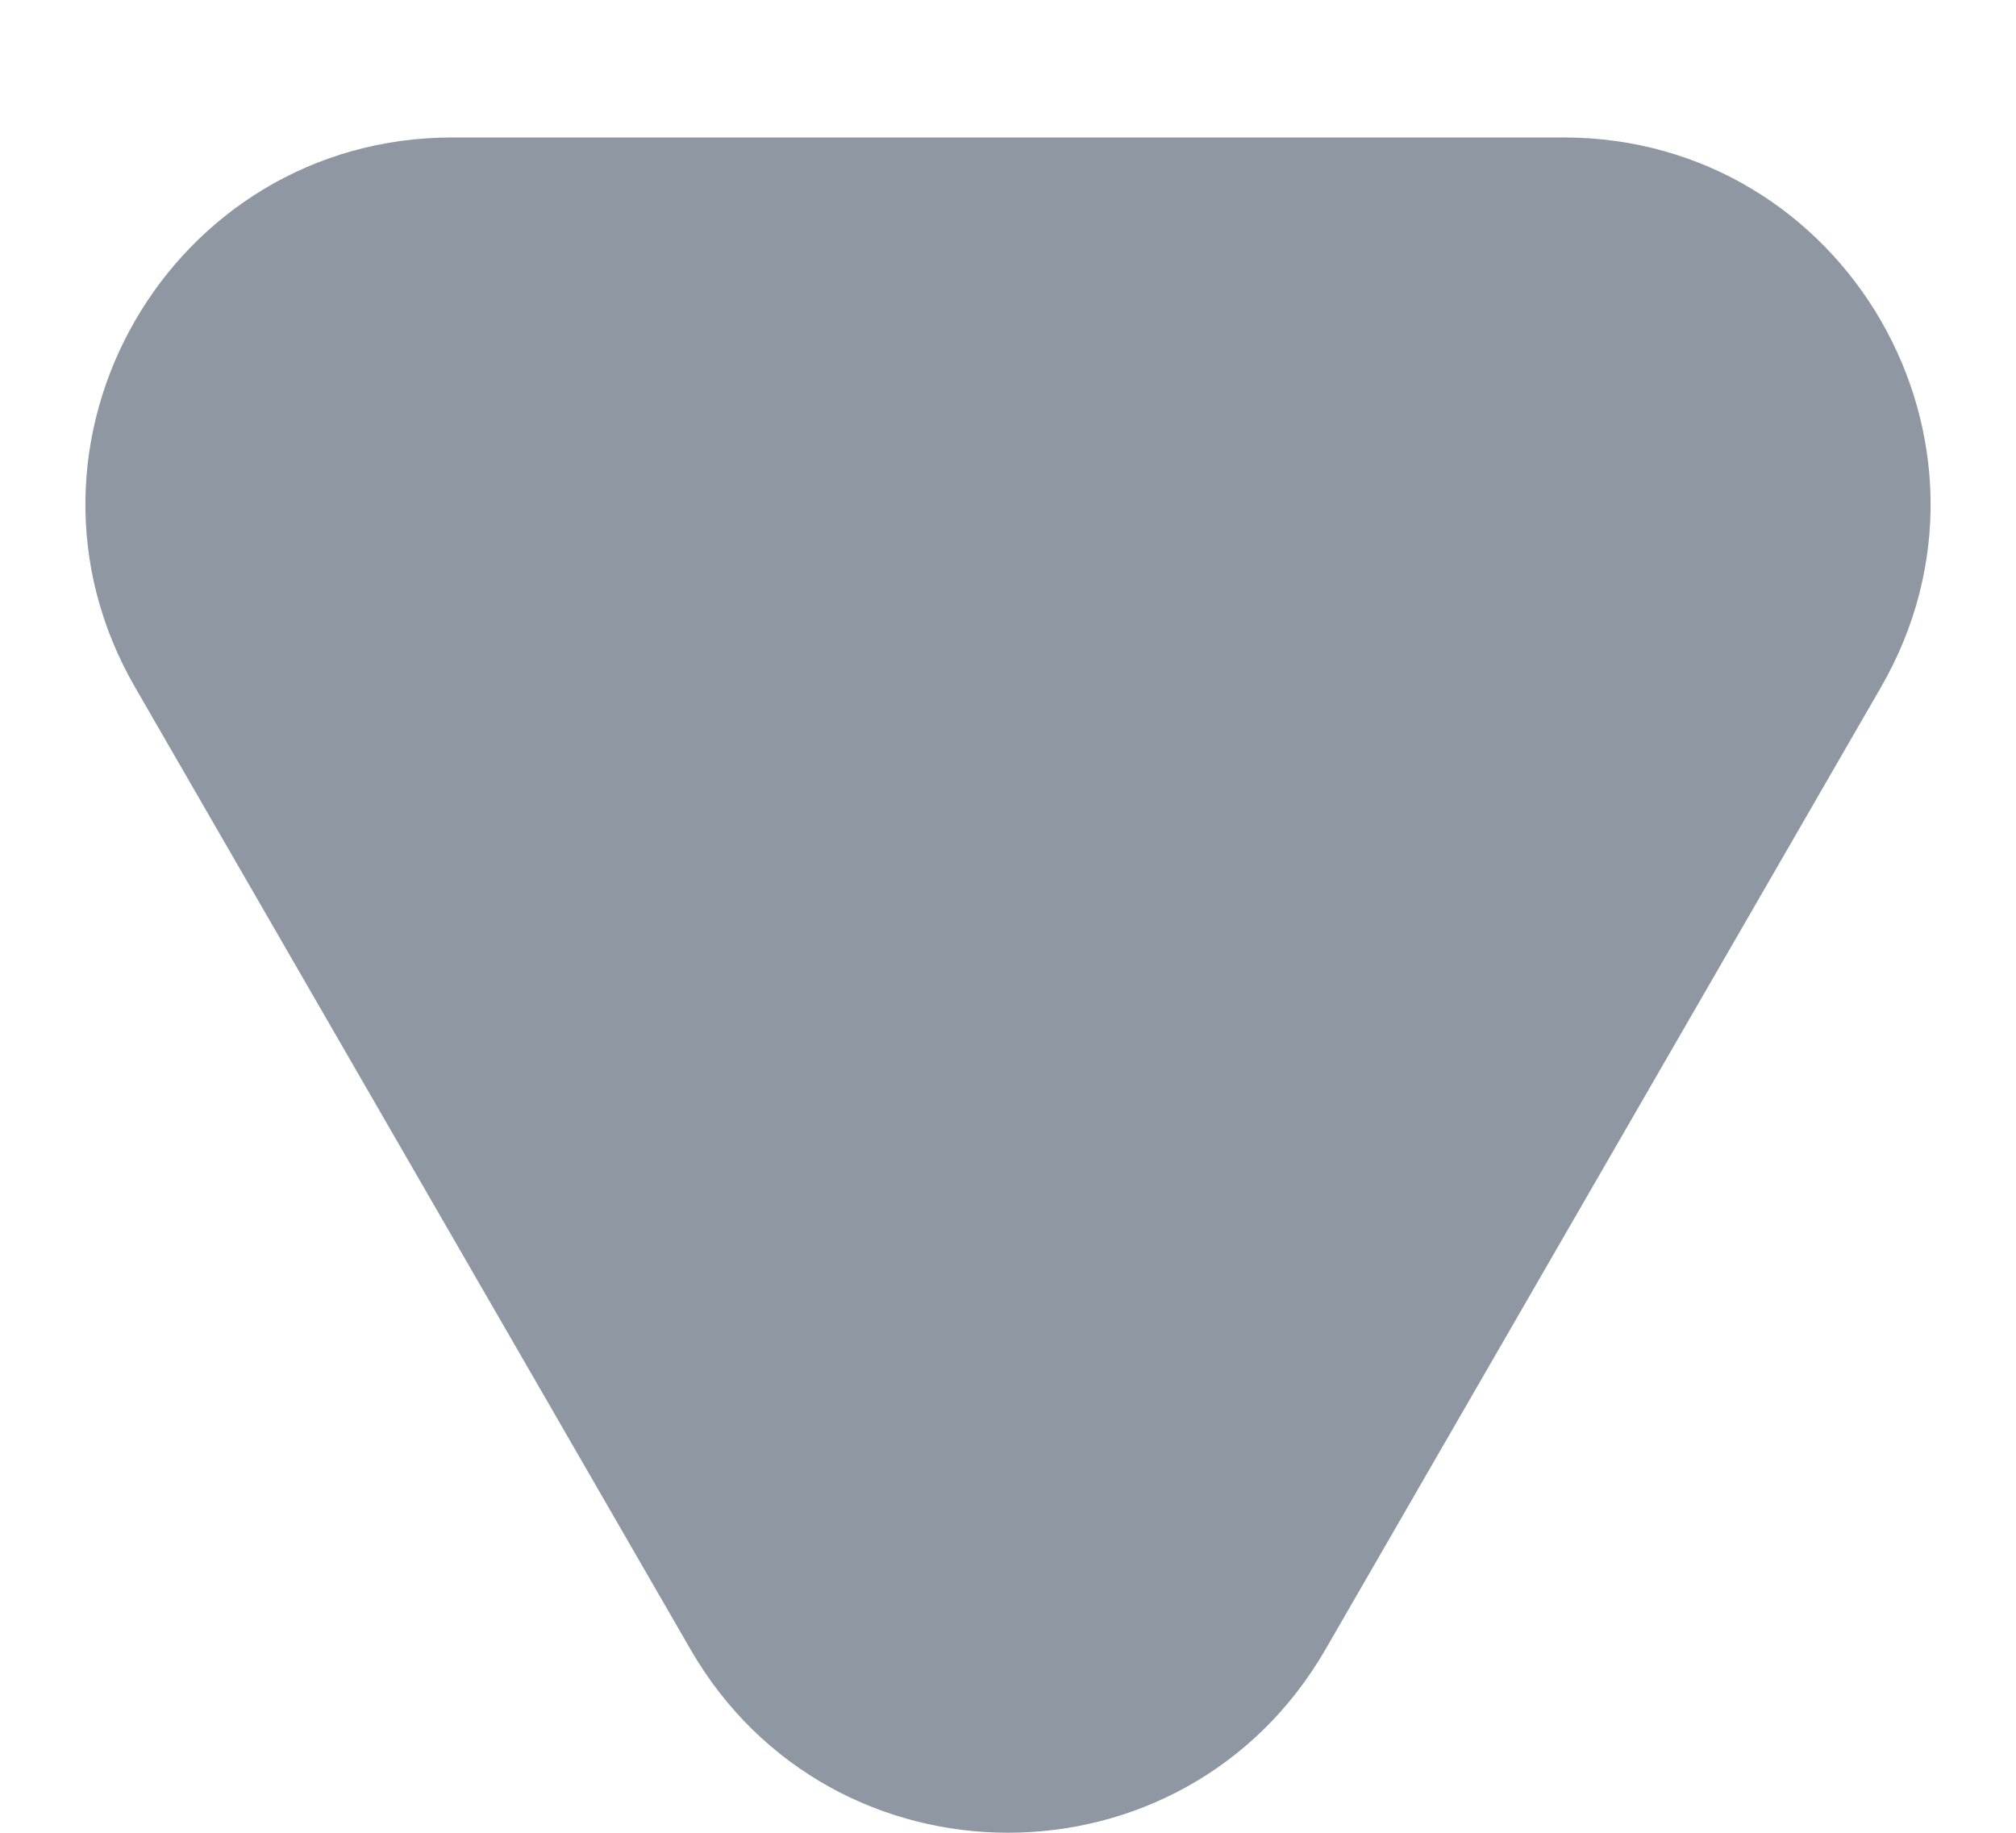<svg width="11" height="10" viewBox="0 0 11 10" fill="none" xmlns="http://www.w3.org/2000/svg">
  <path d="M7.232 9C6.462 10.333 4.538 10.333 3.768 9L0.737 3.75C-0.033 2.417 0.929 0.75 2.469 0.75L8.531 0.75C10.071 0.75 11.033 2.417 10.263 3.75L7.232 9Z" fill="#8F97A2"/>
</svg>
